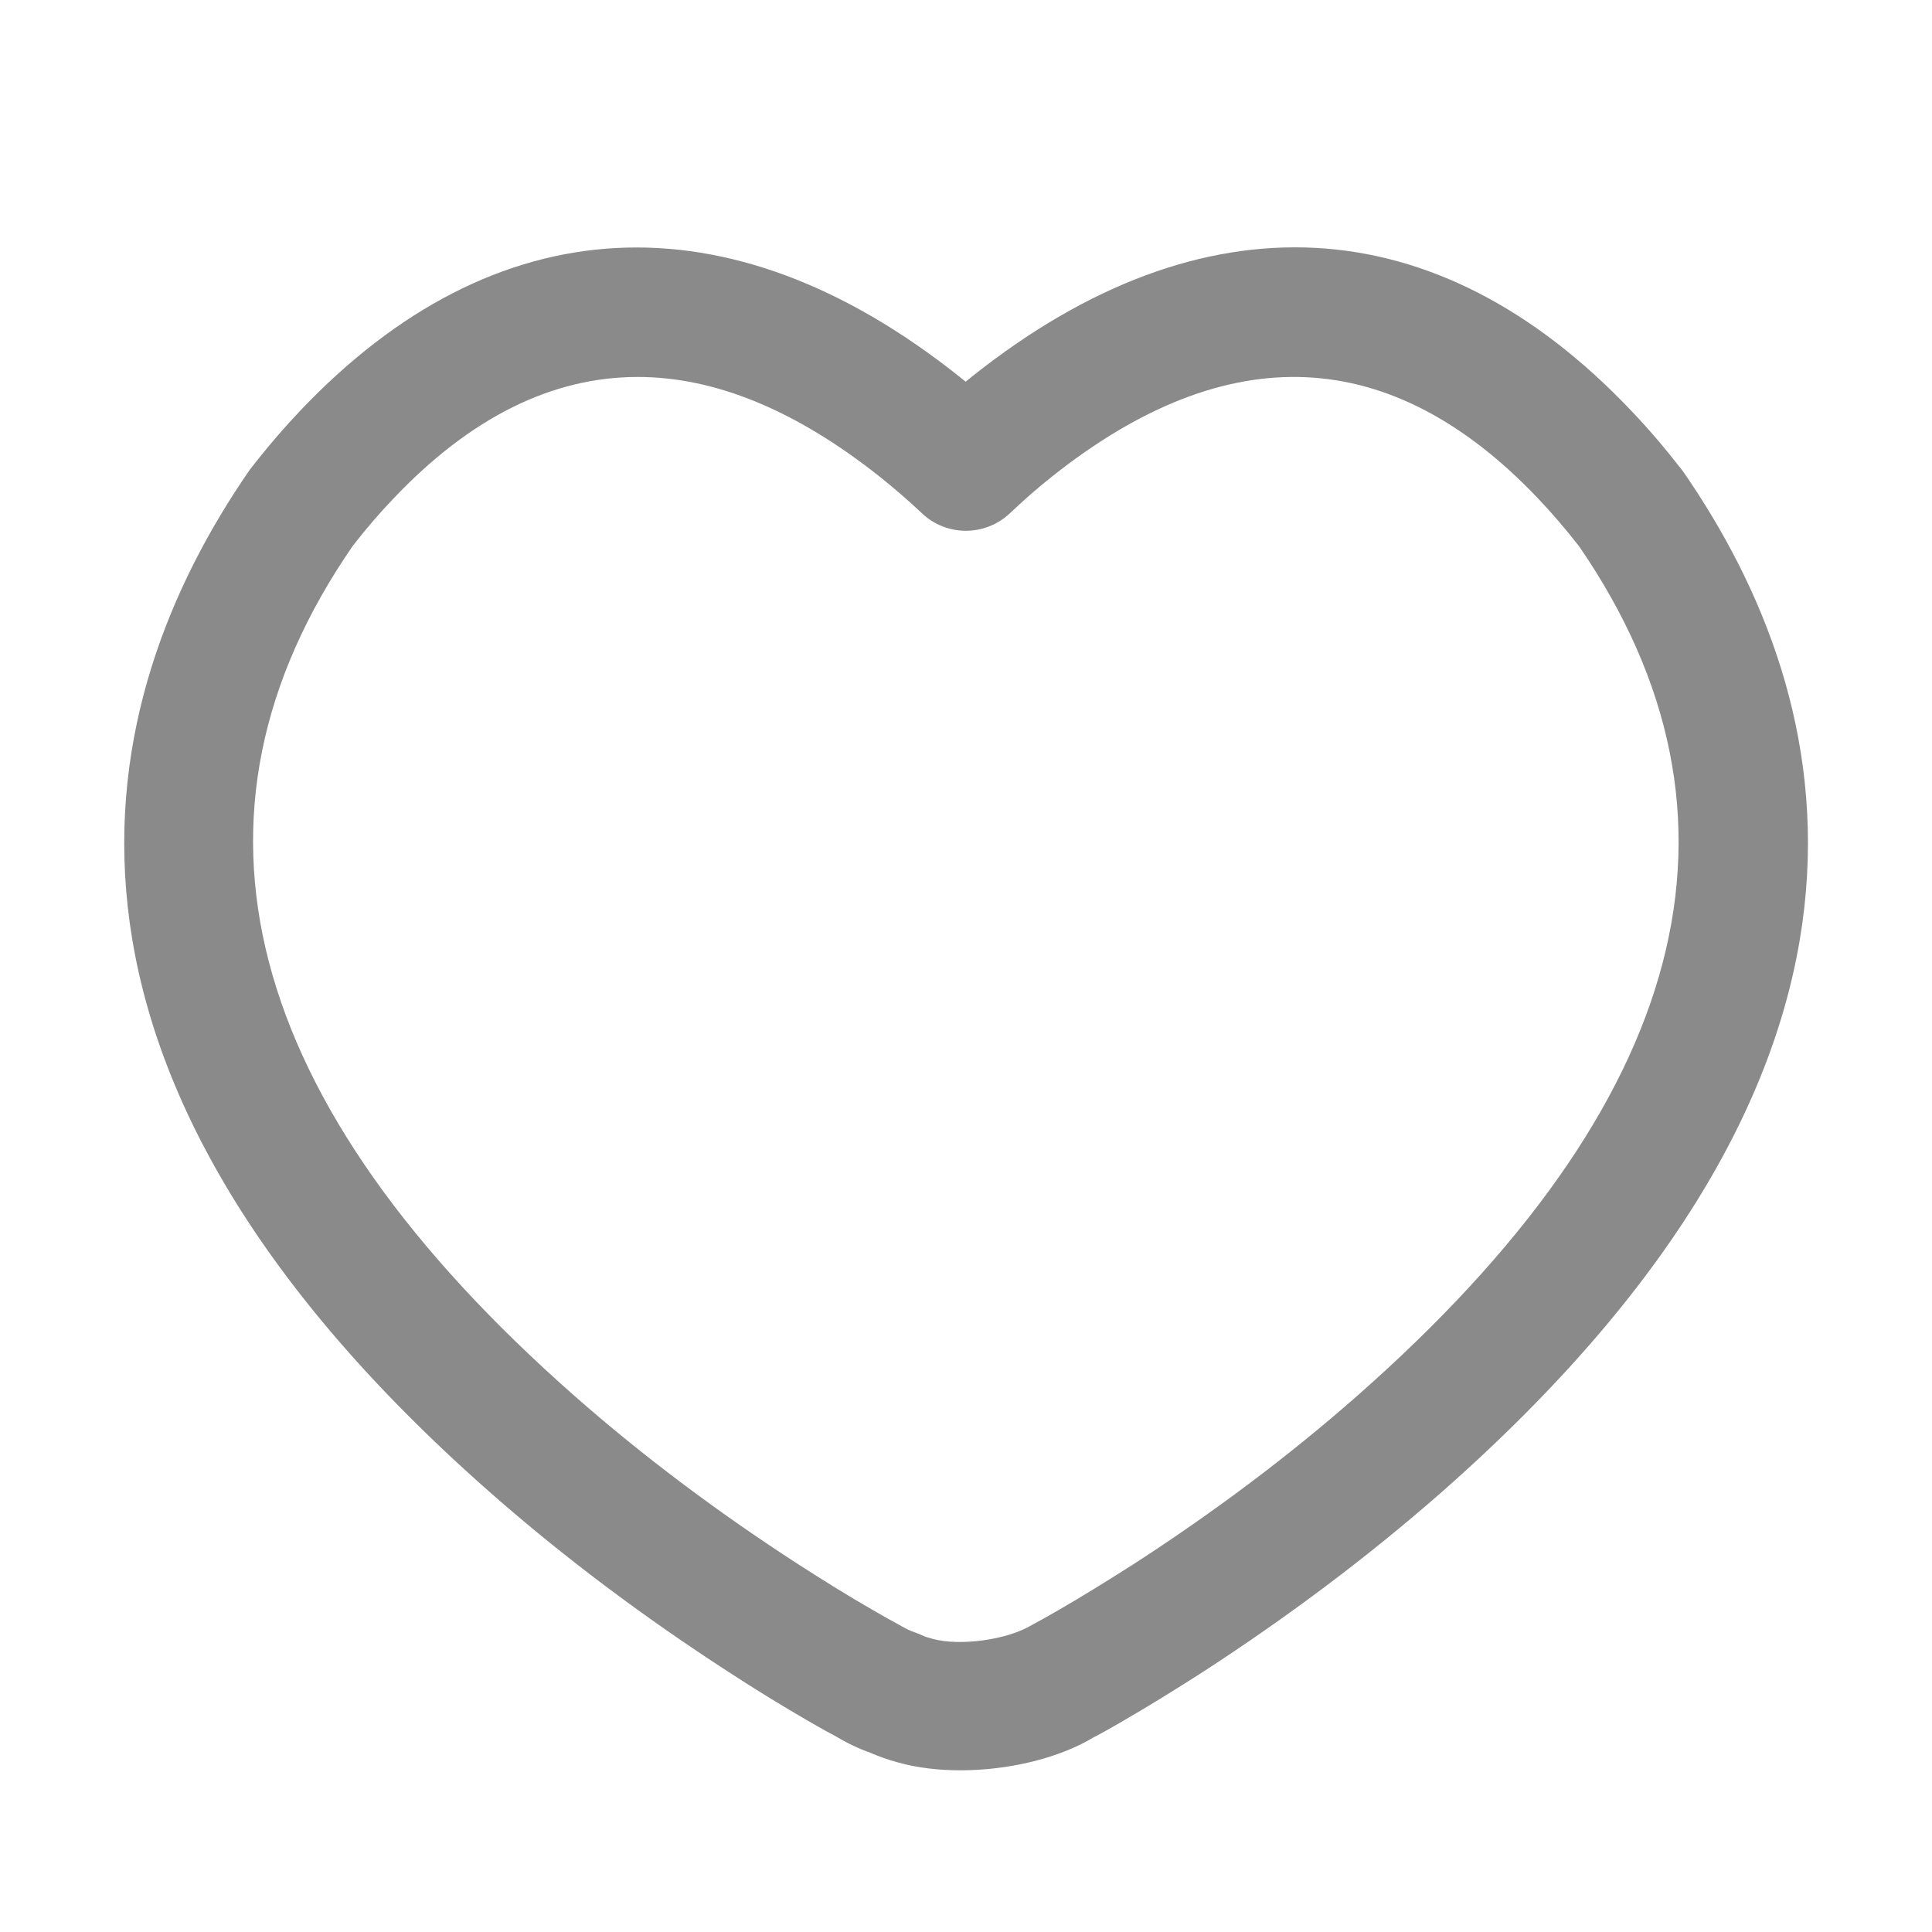 <?xml version="1.0" standalone="no"?><!DOCTYPE svg PUBLIC "-//W3C//DTD SVG 1.1//EN" "http://www.w3.org/Graphics/SVG/1.1/DTD/svg11.dtd"><svg t="1684138632790" class="icon" viewBox="0 0 1024 1024" version="1.1" xmlns="http://www.w3.org/2000/svg" p-id="3092" xmlns:xlink="http://www.w3.org/1999/xlink" width="200" height="200"><path d="M509.1 938.3c-11.6 0-22.8-1.3-32.9-4.1-5.6-1.5-10.5-3.3-14.9-5.2-6.2-2.2-12.3-5.1-18.1-8.6-1.8-0.9-7.5-4-15.4-8.6-12.6-7.3-26.6-15.8-41.6-25.6-45.6-29.5-88-61.4-126.1-94.9C1.8 564.2 48 371.1 132.3 249.1c9.6-12.4 18.2-22.3 26.8-31.4C262.3 109 386.3 102.5 508.2 199.4c1.2 1 2.4 1.9 3.6 2.9 1.2-1 2.4-1.9 3.6-2.9 122-97 246-90.5 349.2 18.3 8.7 9.1 17.2 19 26.5 30.9 0.4 0.5 0.8 1 1.2 1.6 83.9 121.5 129.7 314-128.7 541.1-38.2 33.5-80.6 65.4-126.1 94.9-15.1 9.7-29.1 18.3-41.7 25.6-8 4.7-13.9 7.9-16.1 9-18.6 11.2-45.3 17.5-70.6 17.5zM338 199.8c-45.4 0-88.8 21.5-129.6 64.6-7.3 7.6-14.4 15.9-21.4 24.9-98.6 142.8-59.3 295.1 118 451 35.6 31.3 75.4 61.2 118.1 88.8 14.1 9.1 27.1 17.1 38.9 23.9 6.9 4 11.9 6.8 14.6 8.2 3.7 2.2 6 3.2 8.3 4 1.2 0.4 2.4 0.9 3.5 1.4 1.6 0.8 3.6 1.4 5.8 2 14.5 4 39.5 0.6 52.5-7.2 3.6-1.9 8.4-4.6 15-8.4 11.9-6.9 24.9-14.9 39-23.9 42.7-27.6 82.5-57.5 118.1-88.8 177-155.5 216.7-307.2 118.2-450.7-7.5-9.6-14.5-17.7-21.6-25.2-77.7-81.9-164.4-86-257.7-11.9-8 6.3-15.4 12.9-22.5 19.6-13.1 12.3-33.5 12.3-46.5 0-7.1-6.7-14.6-13.2-22.5-19.5-44.4-35.2-87.2-52.8-128.2-52.8z" fill="#8a8a8a" p-id="3093"></path></svg>